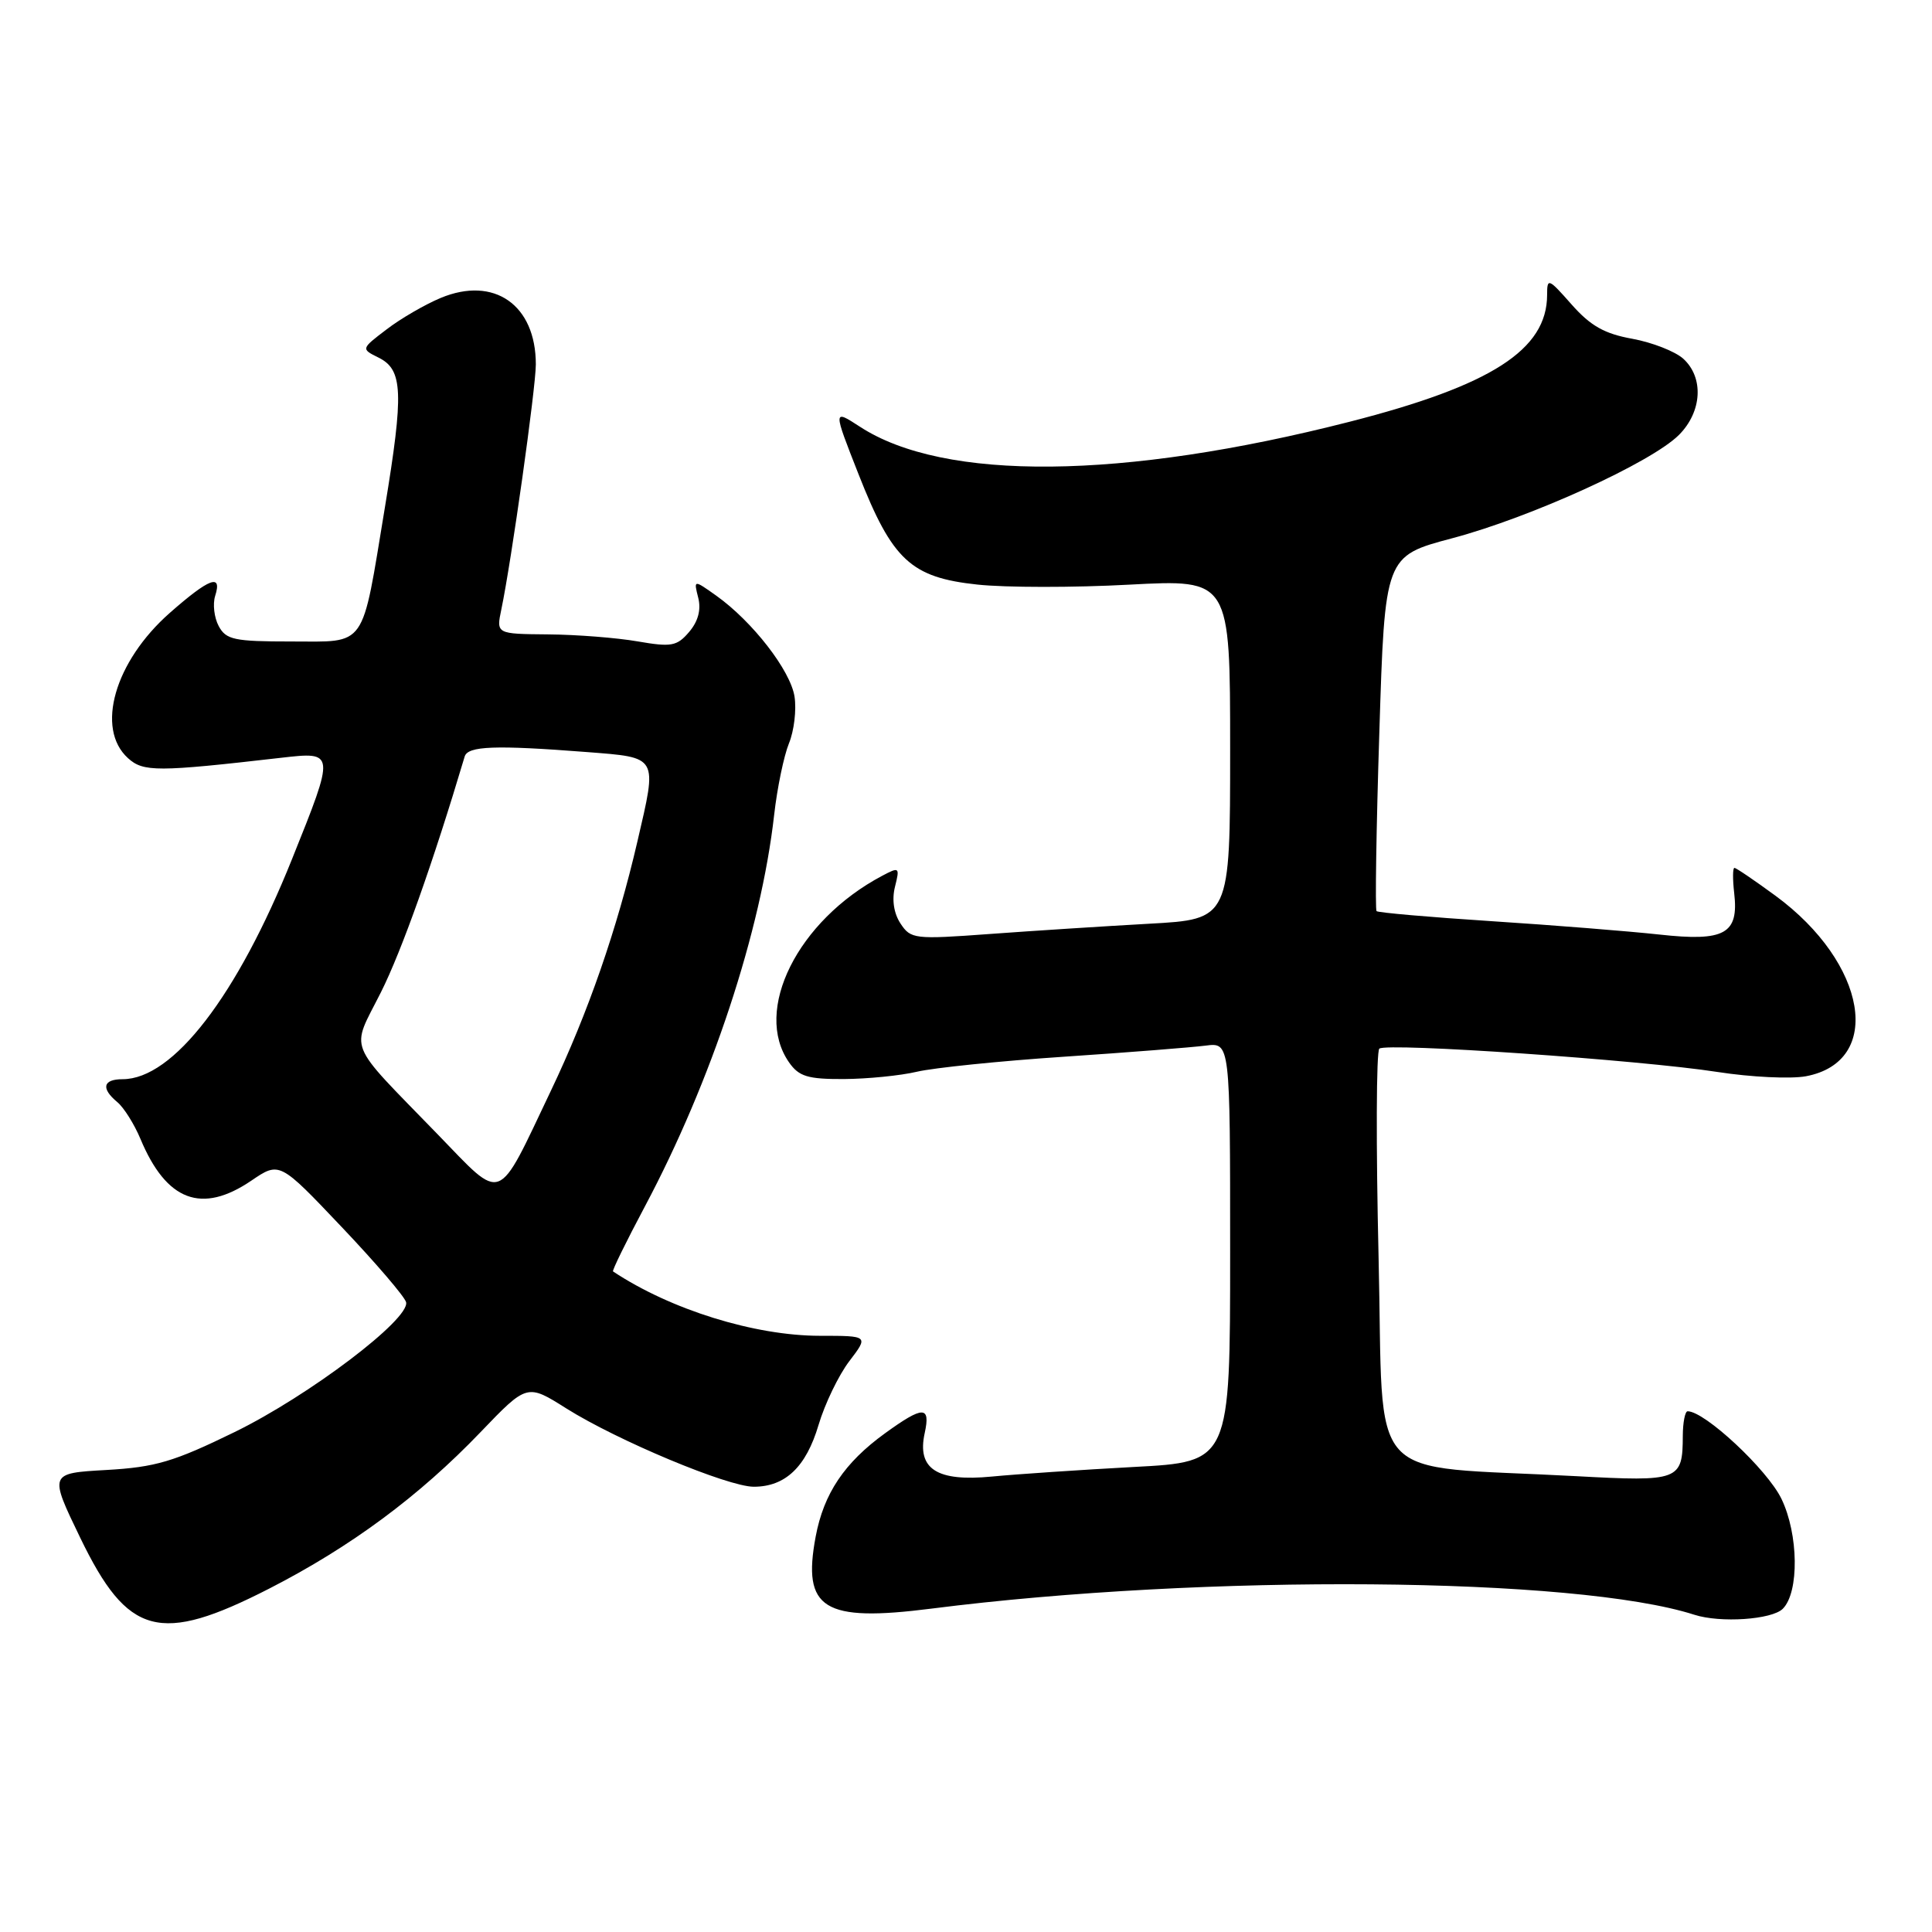 <?xml version="1.0" encoding="UTF-8" standalone="no"?>
<!DOCTYPE svg PUBLIC "-//W3C//DTD SVG 1.1//EN" "http://www.w3.org/Graphics/SVG/1.1/DTD/svg11.dtd" >
<svg xmlns="http://www.w3.org/2000/svg" xmlns:xlink="http://www.w3.org/1999/xlink" version="1.1" viewBox="0 0 256 256">
 <g >
 <path fill="currentColor"
d=" M 35.69 210.49 C 46.48 204.96 55.53 198.26 63.67 189.77 C 69.84 183.34 69.84 183.34 75.05 186.63 C 81.81 190.88 96.44 197.00 99.88 197.00 C 104.06 197.00 106.81 194.38 108.46 188.82 C 109.29 186.02 111.13 182.21 112.54 180.36 C 115.10 177.00 115.10 177.00 108.66 177.00 C 100.00 177.00 88.86 173.54 81.23 168.47 C 81.08 168.38 82.98 164.50 85.45 159.86 C 94.28 143.26 100.84 123.40 102.58 107.97 C 102.98 104.41 103.87 100.15 104.54 98.50 C 105.22 96.85 105.55 94.06 105.28 92.31 C 104.75 88.85 99.71 82.35 94.91 78.93 C 91.91 76.80 91.91 76.80 92.52 79.21 C 92.92 80.80 92.50 82.35 91.31 83.74 C 89.70 85.63 88.96 85.76 84.50 84.99 C 81.75 84.51 76.41 84.09 72.62 84.06 C 65.75 84.00 65.75 84.00 66.43 80.75 C 67.77 74.34 70.99 51.44 71.00 48.30 C 71.01 40.40 65.47 36.53 58.39 39.48 C 56.31 40.35 53.08 42.22 51.22 43.65 C 47.83 46.23 47.83 46.23 50.17 47.39 C 53.39 48.99 53.52 51.98 51.00 67.24 C 47.87 86.18 48.70 85.00 38.56 85.00 C 31.04 85.00 29.95 84.77 28.98 82.96 C 28.38 81.84 28.17 80.04 28.51 78.96 C 29.47 75.95 27.74 76.60 22.50 81.21 C 15.19 87.65 12.63 96.54 16.96 100.46 C 18.99 102.30 20.81 102.30 37.25 100.41 C 44.42 99.59 44.42 99.58 38.70 113.82 C 31.42 131.97 22.94 142.99 16.25 143.00 C 13.63 143.00 13.35 144.22 15.56 146.05 C 16.41 146.76 17.79 148.95 18.61 150.91 C 22.05 159.15 26.72 160.91 33.29 156.45 C 37.04 153.90 37.04 153.90 45.27 162.58 C 49.80 167.35 53.64 171.84 53.81 172.55 C 54.34 174.79 40.94 184.94 31.10 189.75 C 23.03 193.69 20.61 194.41 14.10 194.78 C 6.50 195.21 6.50 195.21 10.63 203.76 C 16.94 216.80 21.15 217.93 35.69 210.49 Z  M 236.23 213.17 C 238.42 210.98 238.32 203.29 236.05 198.60 C 234.17 194.72 225.90 187.00 223.62 187.00 C 223.28 187.00 222.99 188.46 222.98 190.25 C 222.96 196.18 222.53 196.34 208.86 195.60 C 180.41 194.06 183.40 197.36 182.67 166.67 C 182.32 151.76 182.36 139.29 182.77 138.95 C 183.74 138.13 217.33 140.45 227.57 142.04 C 232.01 142.73 237.28 142.98 239.29 142.61 C 249.62 140.67 247.42 127.62 235.26 118.69 C 232.49 116.66 230.05 115.00 229.82 115.00 C 229.59 115.00 229.58 116.50 229.79 118.34 C 230.42 123.75 228.54 124.79 219.86 123.83 C 215.81 123.39 205.81 122.59 197.63 122.06 C 189.46 121.53 182.60 120.93 182.40 120.73 C 182.20 120.53 182.36 109.86 182.77 97.03 C 183.50 73.69 183.50 73.69 192.43 71.32 C 202.84 68.56 218.82 61.28 222.47 57.63 C 225.54 54.55 225.79 50.03 223.04 47.53 C 221.96 46.56 218.92 45.37 216.29 44.89 C 212.61 44.23 210.75 43.18 208.25 40.35 C 205.16 36.85 205.00 36.79 205.00 39.08 C 204.99 46.35 197.60 51.09 178.81 55.89 C 148.73 63.58 125.08 63.81 113.94 56.54 C 110.37 54.22 110.37 54.22 113.77 62.86 C 118.24 74.23 120.70 76.52 129.51 77.46 C 133.24 77.86 142.30 77.87 149.64 77.47 C 163.00 76.76 163.00 76.76 163.00 99.28 C 163.00 121.81 163.00 121.81 152.25 122.40 C 146.34 122.73 136.83 123.34 131.12 123.76 C 121.16 124.49 120.68 124.43 119.32 122.37 C 118.43 121.01 118.16 119.21 118.59 117.50 C 119.24 114.90 119.17 114.84 116.89 116.05 C 105.69 121.98 99.74 133.90 104.56 140.78 C 105.86 142.64 107.04 143.00 111.81 142.98 C 114.94 142.96 119.30 142.53 121.50 142.01 C 123.70 141.49 132.47 140.59 141.00 140.02 C 149.53 139.45 157.96 138.78 159.75 138.55 C 163.00 138.13 163.00 138.13 163.00 165.92 C 163.00 193.71 163.00 193.71 150.25 194.38 C 143.24 194.76 134.77 195.33 131.44 195.65 C 124.12 196.36 121.48 194.65 122.53 189.88 C 123.32 186.25 122.32 186.26 117.28 189.91 C 111.88 193.82 109.15 197.90 108.08 203.61 C 106.28 213.21 109.11 214.97 123.42 213.15 C 159.69 208.53 208.81 208.92 224.50 213.96 C 227.97 215.08 234.79 214.61 236.23 213.17 Z  M 57.96 150.27 C 45.76 137.69 46.46 139.46 50.47 131.49 C 53.23 125.99 57.36 114.38 61.57 100.25 C 61.98 98.84 65.60 98.71 77.75 99.65 C 87.29 100.40 87.11 100.09 84.46 111.50 C 81.77 123.10 77.92 134.21 73.01 144.50 C 65.73 159.78 66.79 159.37 57.96 150.27 Z "/>
</g>
</svg>